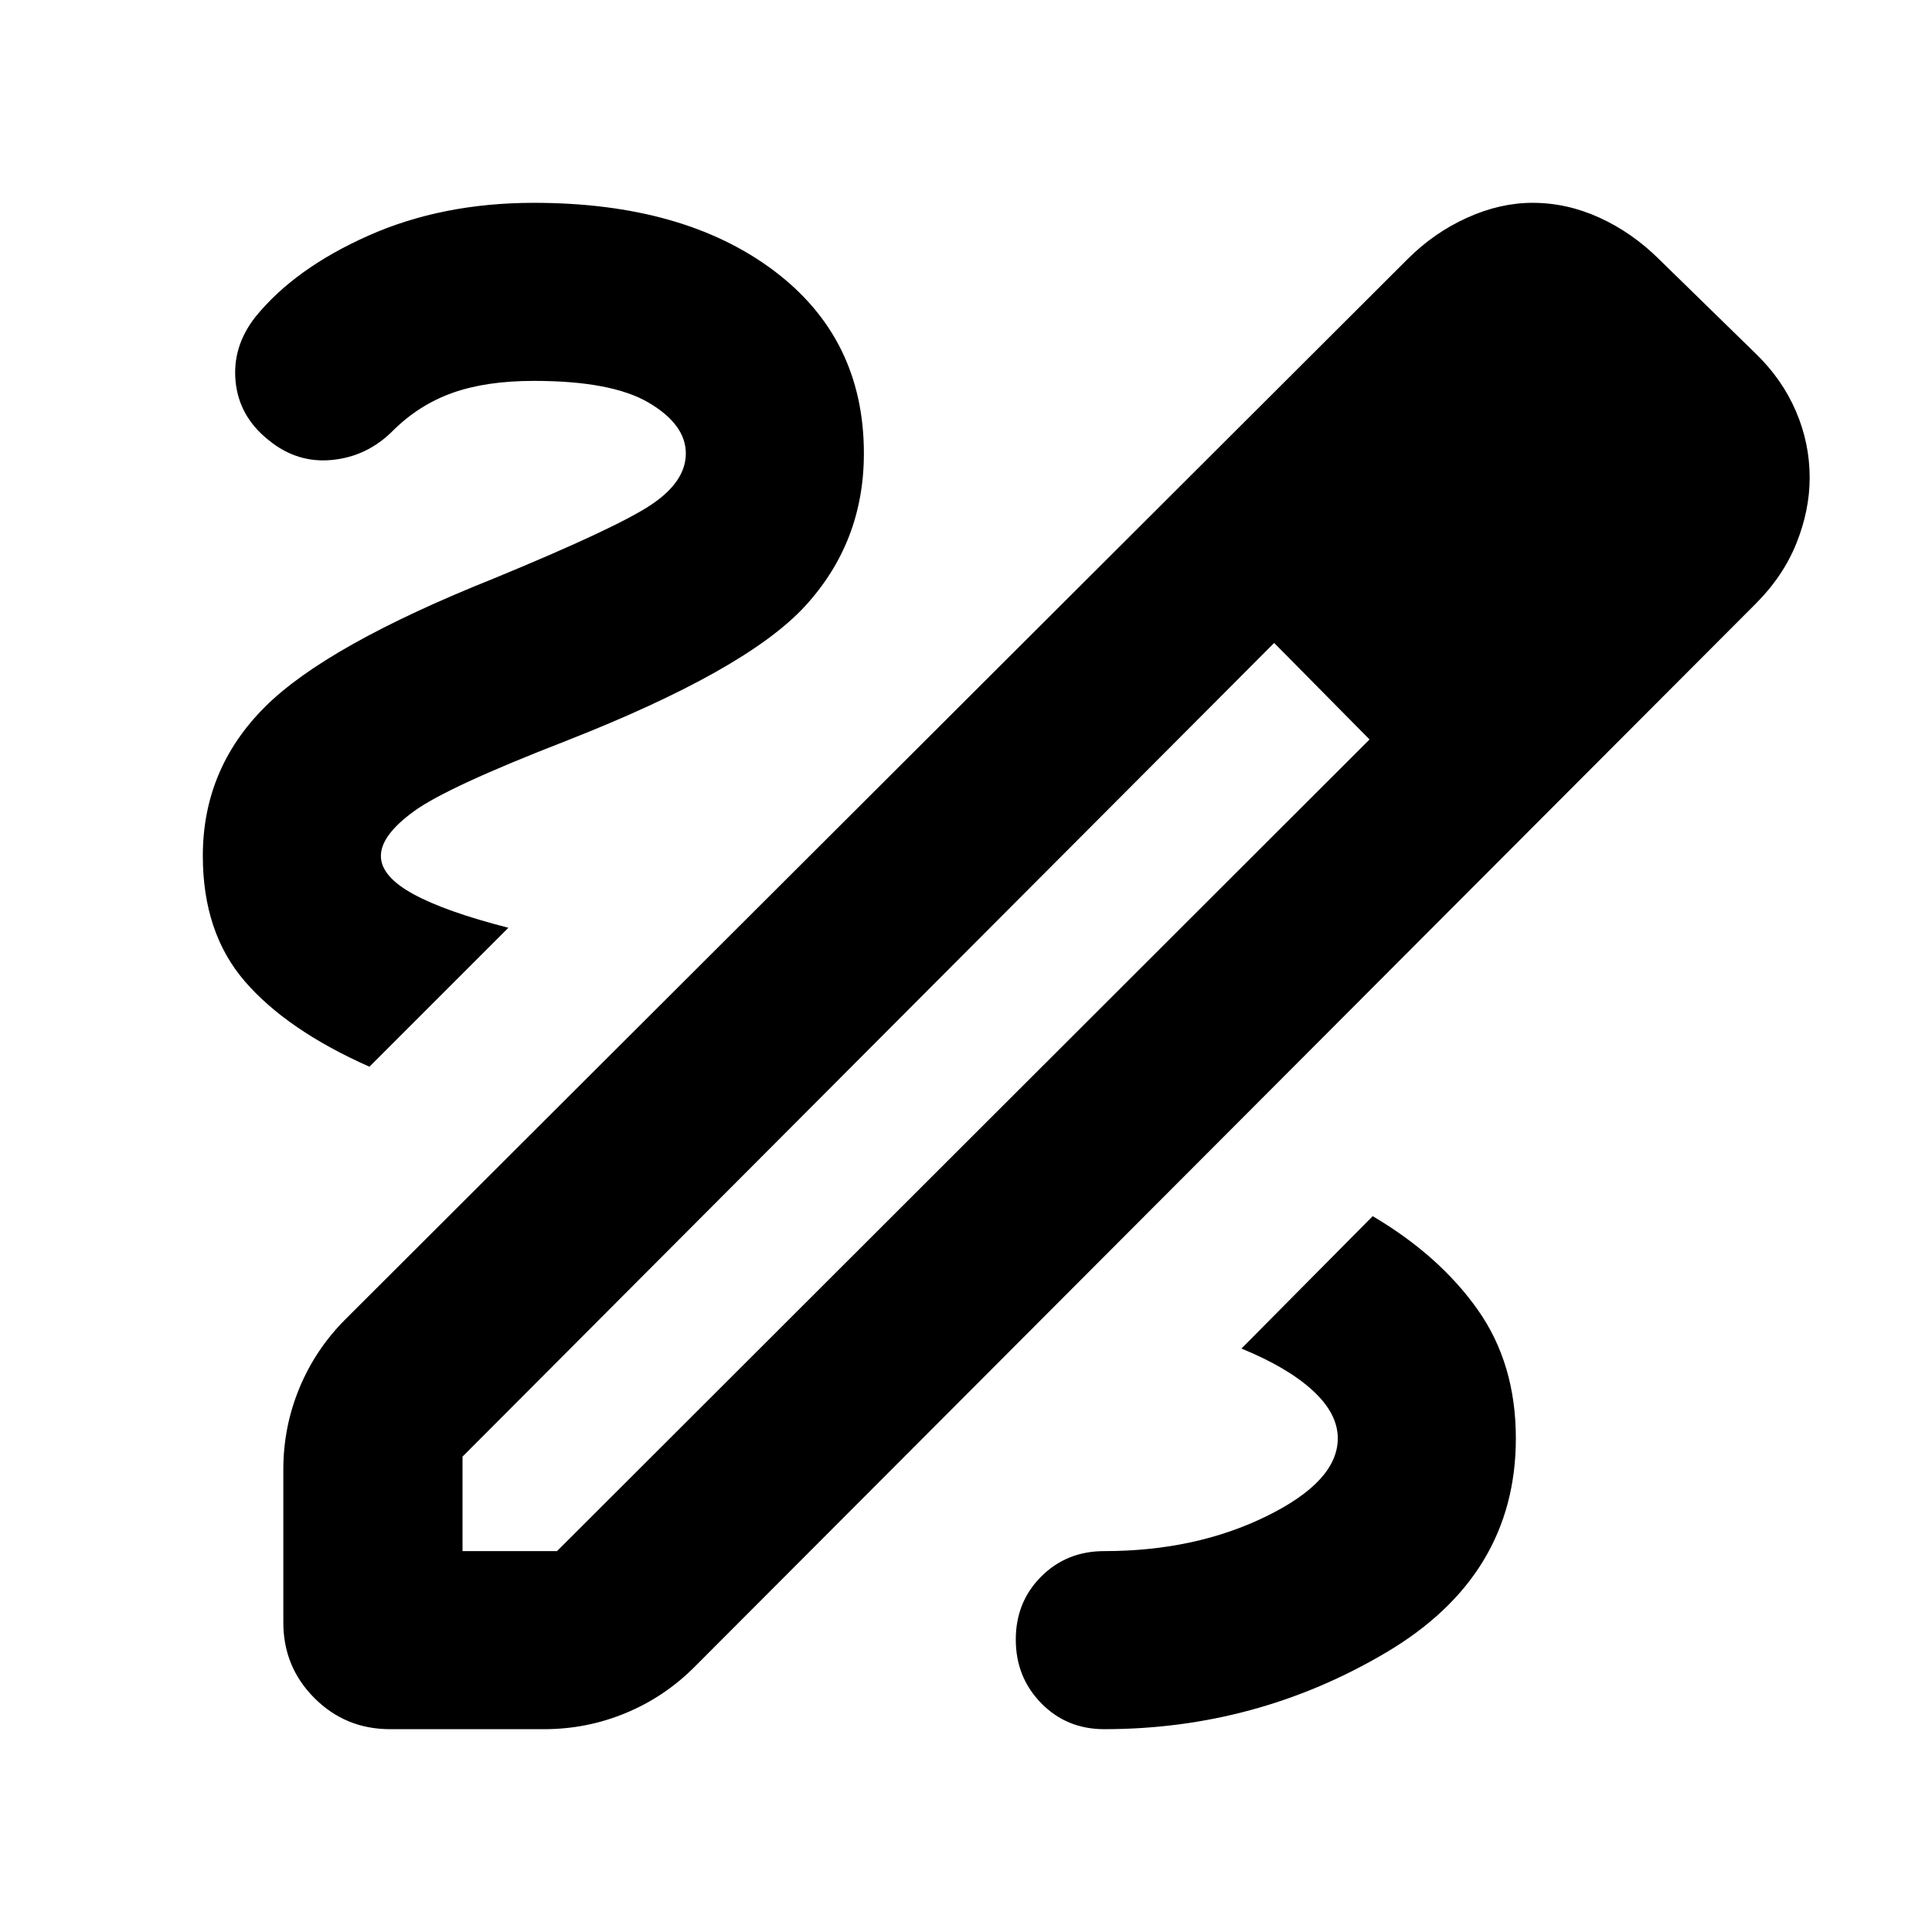<svg xmlns="http://www.w3.org/2000/svg" height="24" viewBox="0 -960 960 960" width="24"><path d="M193.782-100.782q-22.087 0-37.544-15.456-15.456-15.457-15.456-37.544v-76.086q0-21.087 7.978-40.392 7.978-19.305 22.935-34.261l527.74-526.741q13.131-13.13 29.544-20.543 16.413-7.413 32.544-7.413 17.13 0 33.326 7.413t29.457 20.543l48.086 46.956q13.131 12.696 19.978 28.609 6.848 15.913 6.848 33.044 0 16.13-6.565 32.544-6.565 16.413-20.261 30.108L345.087-131.695q-14.957 14.957-34.262 22.935-19.304 7.978-40.392 7.978h-76.651Zm36.044-88.478h46.956l403.739-403.305-23.478-24.478-23.913-23.478-403.304 404.305v46.956Zm579.783-532.393-47.956-47.956 47.956 47.956Zm-152.566 104.61-23.913-23.478 47.391 47.956-23.478-24.478ZM548.695-100.782q75.696 0 140.109-38.13 64.413-38.131 64.413-106.392 0-37.13-19-63.978t-52.13-46.413l-65.218 65.783q23 9.435 35.435 20.869 12.434 11.435 12.434 23.739 0 21.305-35.369 38.674-35.37 17.37-80.674 17.37-18.696 0-31.326 12.63-12.631 12.631-12.631 31.326 0 18.696 12.631 31.609 12.63 12.913 31.326 12.913Zm-365.13-329.175 69.044-69.044q-31.305-8-47.327-16.782-16.022-8.783-16.022-18.913 0-10.305 16.587-22.305t75.152-34.739q89.696-35.173 118.979-67.021 29.282-31.848 29.282-75.935 0-57.261-44.848-90.892-44.847-33.63-119.108-33.63-45.566 0-82.196 16.282-36.631 16.283-56.196 40.413-11.565 14.696-9.848 32.109 1.718 17.413 16.413 29.109 14.131 11.565 31.544 9.848 17.413-1.717 30.109-14.413 12.869-12.87 29.587-18.87 16.717-6 40.587-6 38.739 0 57.108 10.87 18.37 10.869 18.37 25.174 0 14-17.218 25.5-17.217 11.5-77.956 36.543-83.392 33.304-114.109 64.065-30.717 30.761-30.717 73.892 0 38.217 20.956 62.413 20.957 24.196 61.827 42.326Z"/></svg>